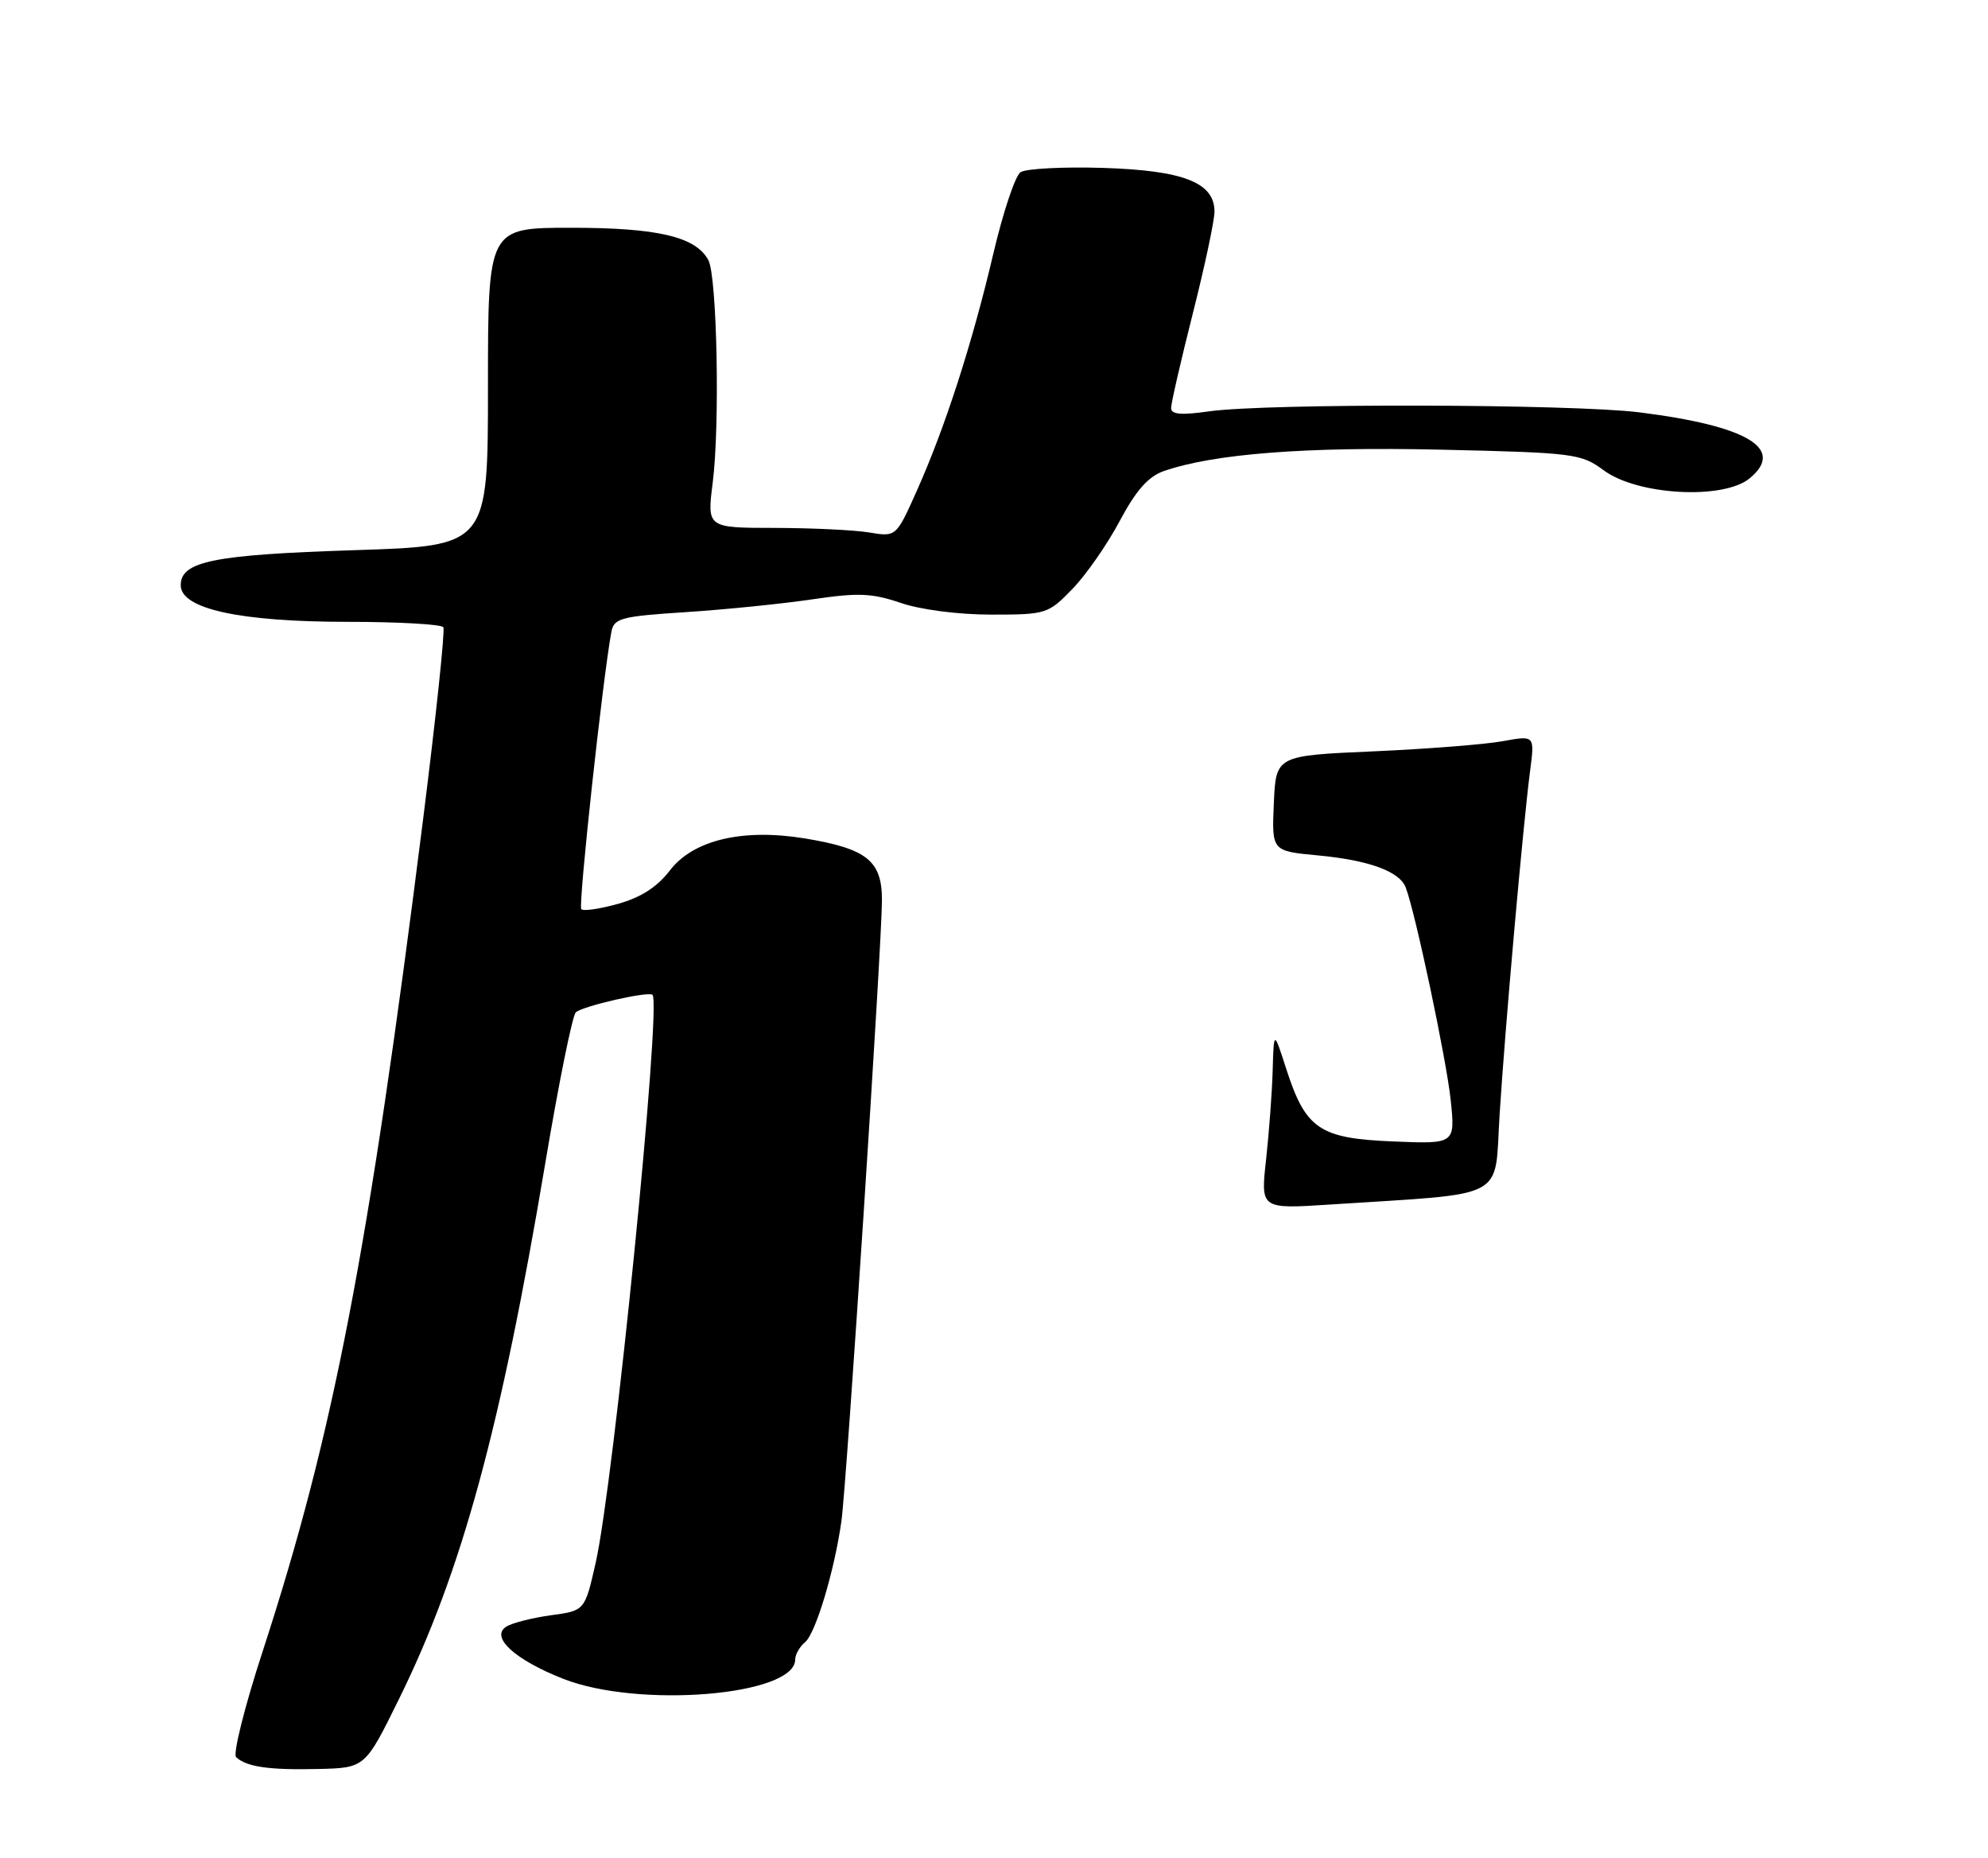 <?xml version="1.0" encoding="UTF-8" standalone="no"?>
<!DOCTYPE svg PUBLIC "-//W3C//DTD SVG 1.1//EN" "http://www.w3.org/Graphics/SVG/1.1/DTD/svg11.dtd" >
<svg xmlns="http://www.w3.org/2000/svg" xmlns:xlink="http://www.w3.org/1999/xlink" version="1.1" viewBox="0 0 275 257">
 <g >
 <path fill="currentColor"
d=" M 55.18 235.00 C 63.85 217.42 69.26 197.62 75.45 160.74 C 77.29 149.78 79.18 140.45 79.65 140.01 C 80.58 139.14 89.72 137.05 90.26 137.59 C 91.53 138.86 84.90 205.12 82.40 216.13 C 80.90 222.76 80.90 222.76 76.20 223.39 C 73.61 223.75 70.84 224.45 70.04 224.96 C 67.77 226.39 71.19 229.53 77.89 232.17 C 88.35 236.30 110.00 234.50 110.00 229.51 C 110.00 228.81 110.62 227.73 111.37 227.11 C 112.82 225.90 115.42 217.28 116.39 210.40 C 117.12 205.29 122.00 130.49 122.00 124.47 C 122.00 119.04 119.92 117.38 111.38 115.96 C 102.73 114.54 95.88 116.16 92.64 120.41 C 90.93 122.65 88.65 124.12 85.53 124.99 C 83.01 125.70 80.70 126.04 80.41 125.74 C 79.96 125.29 83.37 93.86 84.57 87.40 C 84.93 85.49 85.86 85.24 94.97 84.65 C 100.47 84.29 108.33 83.49 112.43 82.88 C 118.72 81.95 120.63 82.03 124.62 83.39 C 127.38 84.33 132.60 85.00 137.13 85.00 C 144.71 85.00 144.99 84.91 148.32 81.48 C 150.21 79.54 153.16 75.31 154.88 72.07 C 157.15 67.81 158.84 65.90 160.99 65.15 C 167.89 62.75 180.71 61.76 199.37 62.19 C 217.77 62.61 218.71 62.73 221.85 65.05 C 226.52 68.50 238.37 69.15 242.02 66.16 C 247.01 62.06 241.75 58.91 226.80 57.03 C 217.44 55.86 175.21 55.76 167.25 56.89 C 163.39 57.44 162.00 57.32 162.00 56.43 C 162.00 55.76 163.35 49.88 165.00 43.36 C 166.65 36.84 168.00 30.50 168.00 29.27 C 168.00 25.25 163.73 23.57 152.57 23.22 C 147.03 23.05 141.90 23.32 141.17 23.82 C 140.43 24.31 138.74 29.40 137.40 35.11 C 134.49 47.50 130.73 59.15 126.82 67.88 C 123.97 74.26 123.97 74.26 120.23 73.64 C 118.18 73.30 112.29 73.02 107.15 73.01 C 97.80 73.00 97.80 73.00 98.59 66.75 C 99.60 58.83 99.19 38.22 97.99 35.98 C 96.25 32.74 91.01 31.50 79.00 31.50 C 67.50 31.50 67.50 31.50 67.50 53.50 C 67.50 75.50 67.50 75.50 49.00 76.09 C 29.51 76.72 25.00 77.63 25.00 80.94 C 25.00 84.21 33.18 86.00 48.12 86.00 C 55.14 86.00 61.08 86.34 61.33 86.75 C 61.58 87.16 60.30 99.21 58.50 113.53 C 50.96 173.29 46.12 198.35 36.34 228.36 C 33.85 235.98 32.20 242.58 32.66 243.01 C 34.09 244.36 37.23 244.81 44.00 244.65 C 50.50 244.50 50.50 244.50 55.18 235.00 Z  M 175.14 160.35 C 175.55 156.58 175.97 151.03 176.05 148.00 C 176.21 142.50 176.21 142.50 177.91 147.78 C 180.61 156.15 182.50 157.44 192.68 157.86 C 201.31 158.22 201.31 158.22 200.67 152.10 C 200.08 146.51 195.79 126.21 194.45 122.73 C 193.60 120.51 189.35 118.96 182.29 118.30 C 175.92 117.70 175.92 117.70 176.21 111.10 C 176.50 104.50 176.50 104.50 190.00 103.91 C 197.43 103.58 205.48 102.95 207.90 102.50 C 212.30 101.70 212.30 101.70 211.66 106.60 C 210.68 114.10 208.19 142.22 207.44 154.16 C 206.69 166.14 208.93 164.96 183.94 166.59 C 174.37 167.21 174.37 167.21 175.14 160.35 Z "/>
</g>
</svg>